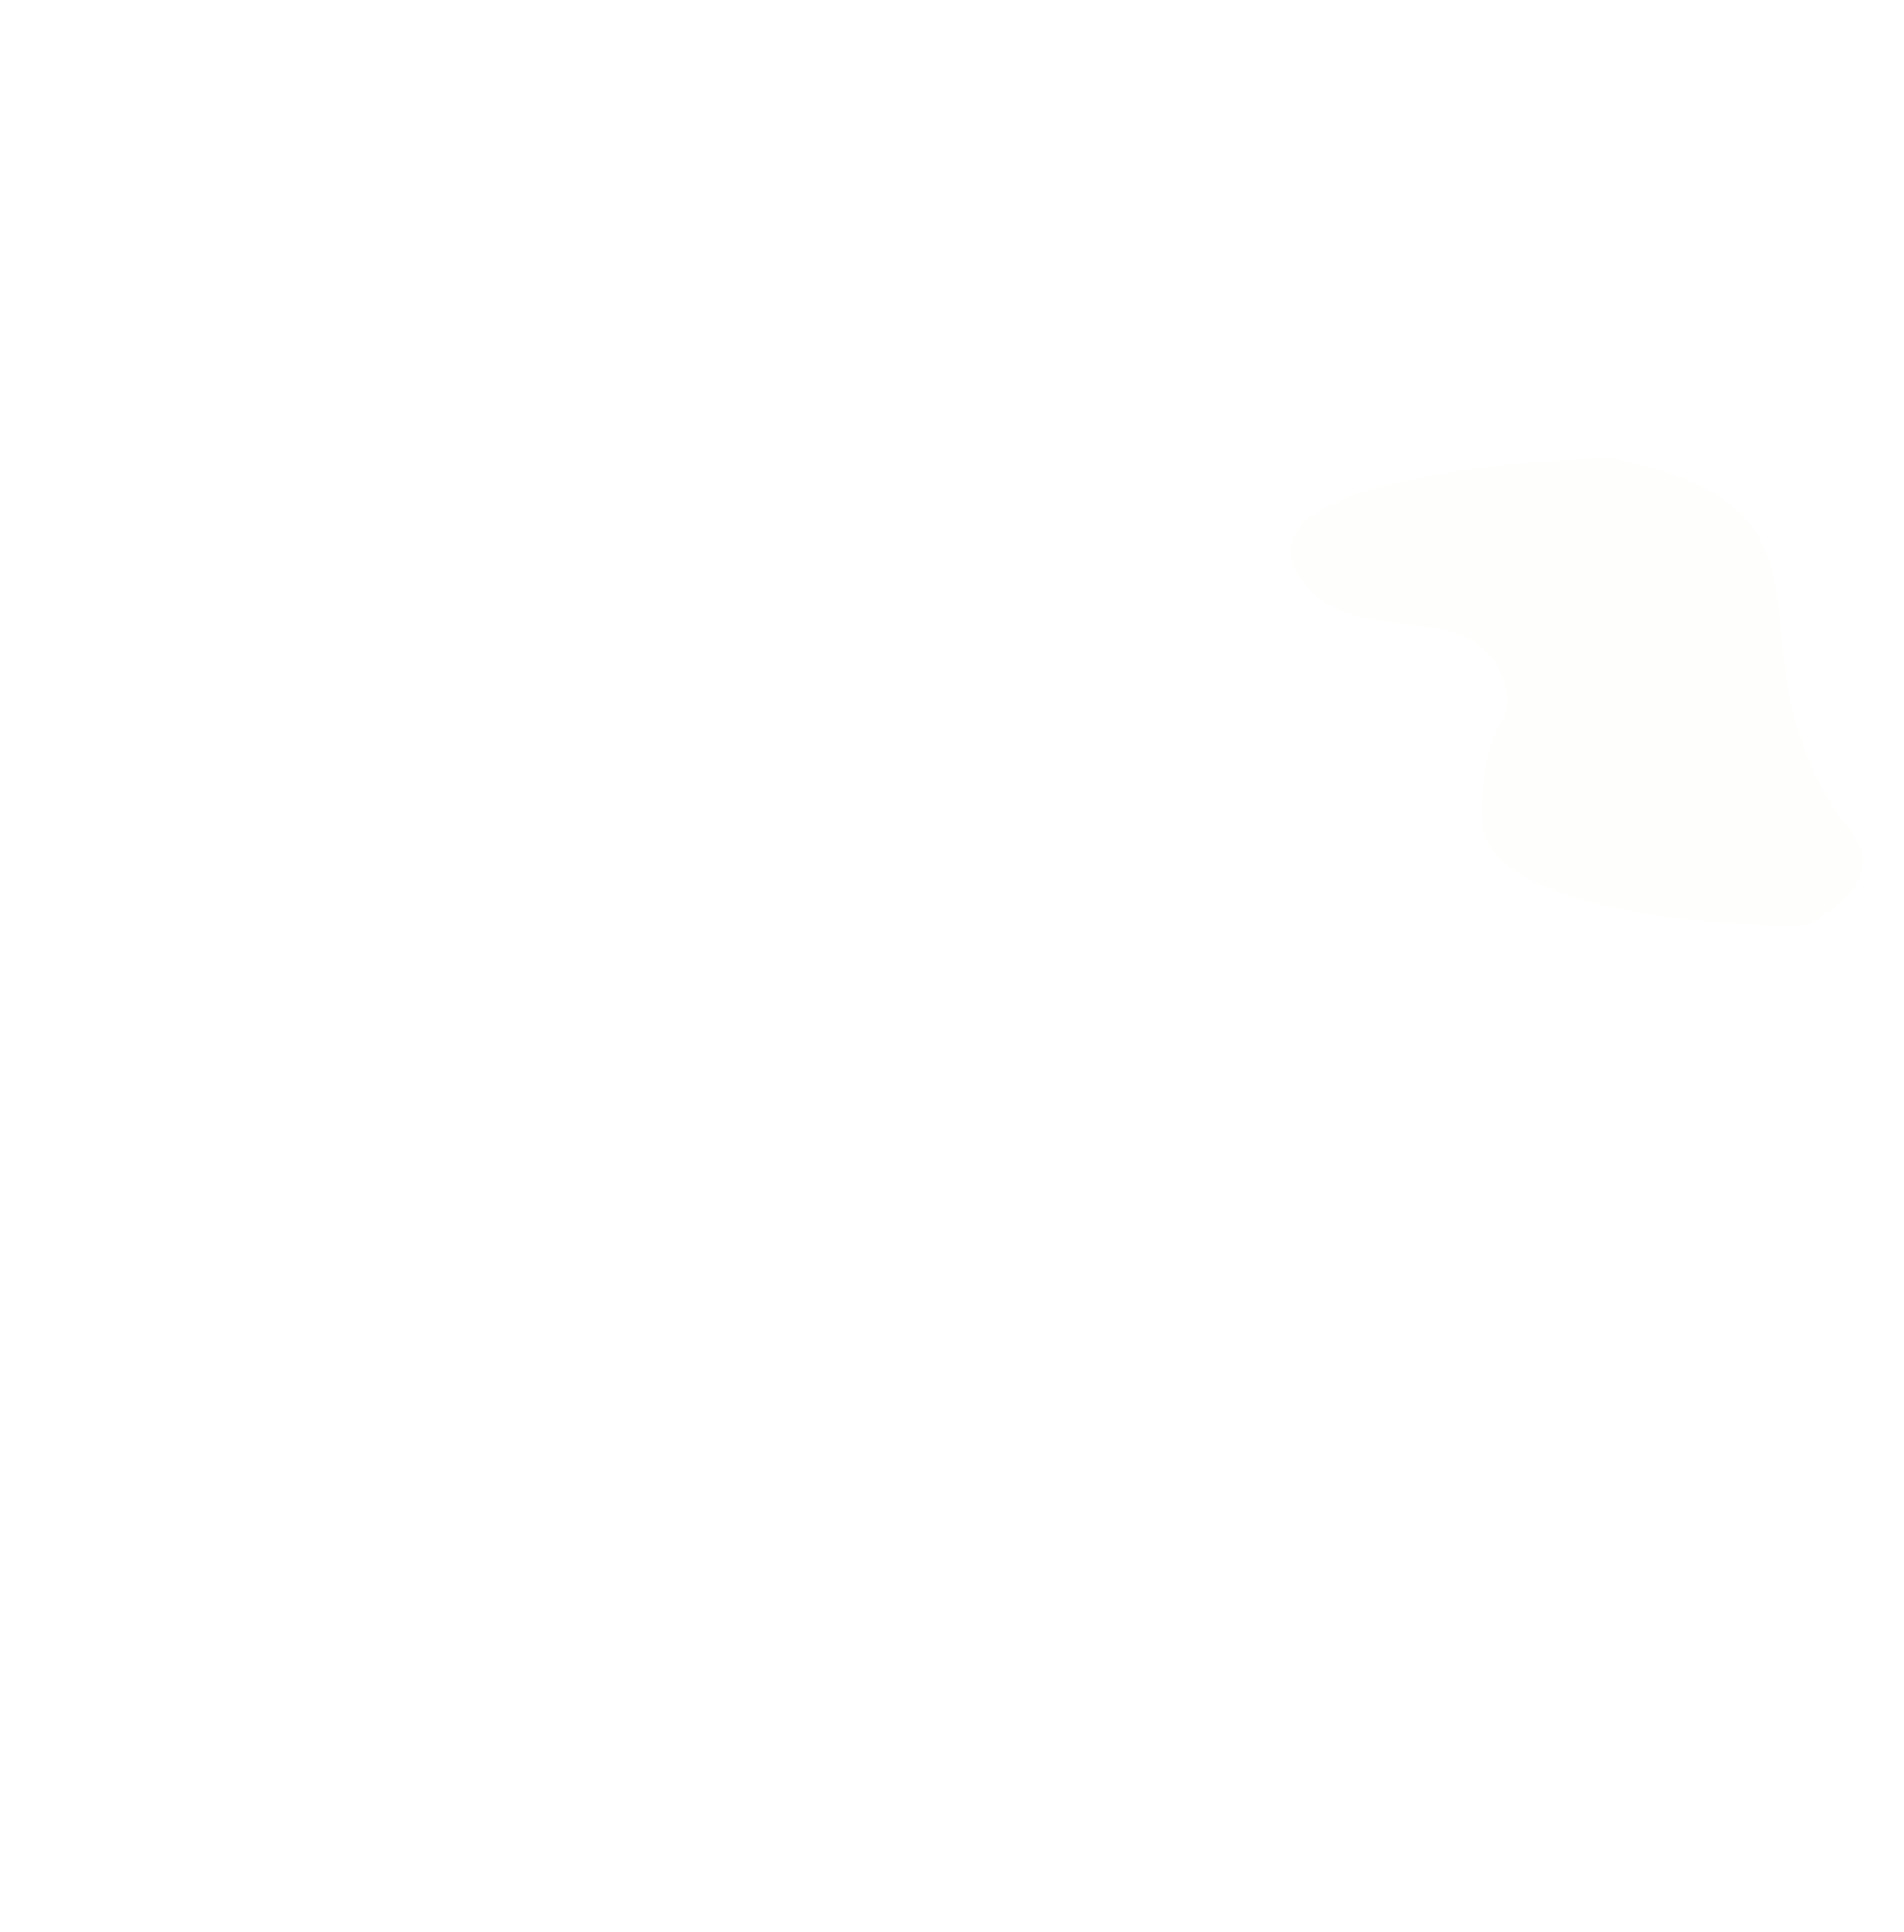 <svg width="1440" height="1461" viewBox="0 0 1440 1461" fill="none" xmlns="http://www.w3.org/2000/svg">
    <g opacity="0.12">
    <line x1="238" y1="472.5" x2="1283" y2="472.5" stroke="white"/>
    <line x1="122" y1="792.5" x2="1399" y2="792.5" stroke="white"/>
    <line x1="122" y1="728.5" x2="1399" y2="728.5" stroke="white"/>
    <line x1="122" y1="1048.5" x2="1399" y2="1048.5" stroke="white"/>
    <line x1="238" y1="408.5" x2="1283" y2="408.5" stroke="white"/>
    <line x1="238" y1="664.5" x2="1283" y2="664.5" stroke="white"/>
    <line x1="122" y1="984.5" x2="1399" y2="984.5" stroke="white"/>
    <line x1="122" y1="344.5" x2="1399" y2="344.5" stroke="white"/>
    <line x1="238" y1="600.5" x2="1283" y2="600.5" stroke="white"/>
    <line x1="122" y1="920.5" x2="1399" y2="920.5" stroke="white"/>
    <line x1="238" y1="536.5" x2="1283" y2="536.5" stroke="white"/>
    <line x1="122" y1="856.5" x2="1399" y2="856.5" stroke="white"/>
    <line x1="41" y1="248.5" x2="1481" y2="248.5" stroke="white"/>
    <line x1="41" y1="80.5" x2="1481" y2="80.5" stroke="white"/>
    <line x1="41" y1="0.5" x2="1481" y2="0.5" stroke="white"/>
    </g>
    <g opacity="0.12">
    <line x1="79.5" y1="1011" x2="79.5" y2="80" stroke="white"/>
    <line x1="659.5" y1="793" x2="659.5" y2="536" stroke="white"/>
    <line x1="1007.5" y1="793" x2="1007.5" y2="536" stroke="white"/>
    <line x1="427.5" y1="793" x2="427.5" y2="536" stroke="white"/>
    <line x1="1355.5" y1="1011" x2="1355.5" y2="80" stroke="white"/>
    <line x1="311.5" y1="921" x2="311.5" y2="410" stroke="white"/>
    <line x1="1239.5" y1="1011" x2="1239.5" y2="248" stroke="white"/>
    <line x1="195.5" y1="1011" x2="195.5" y2="248" stroke="white"/>
    <line x1="775.5" y1="793" x2="775.5" y2="536" stroke="white"/>
    <line x1="1123.5" y1="921" x2="1123.5" y2="410" stroke="white"/>
    </g>
    <g opacity="0.12">
    <g clip-path="url(#clip0_1_5320)">
    <mask id="path-26-inside-1_1_5320" fill="white">
    <path d="M1398 344H1517V729H1398V344Z"/>
    </mask>
    <line x1="1337.65" y1="389.124" x2="1533.13" y2="297.97" stroke="white"/>
    <line x1="1337.65" y1="620.512" x2="1533.13" y2="529.359" stroke="white"/>
    <line x1="1337.65" y1="504.818" x2="1533.13" y2="413.665" stroke="white"/>
    <line x1="1337.65" y1="736.207" x2="1533.13" y2="645.053" stroke="white"/>
    <line x1="1337.65" y1="405.651" x2="1533.13" y2="314.498" stroke="white"/>
    <line x1="1337.65" y1="637.04" x2="1533.13" y2="545.887" stroke="white"/>
    <line x1="1337.65" y1="521.346" x2="1533.13" y2="430.192" stroke="white"/>
    <line x1="1337.65" y1="752.735" x2="1533.13" y2="661.581" stroke="white"/>
    <line x1="1337.65" y1="422.179" x2="1533.13" y2="331.026" stroke="white"/>
    <line x1="1337.65" y1="653.568" x2="1533.13" y2="562.414" stroke="white"/>
    <line x1="1337.65" y1="537.874" x2="1533.13" y2="446.72" stroke="white"/>
    <line x1="1337.65" y1="769.262" x2="1533.13" y2="678.109" stroke="white"/>
    <line x1="1337.65" y1="438.707" x2="1533.13" y2="347.553" stroke="white"/>
    <line x1="1337.65" y1="670.096" x2="1533.13" y2="578.942" stroke="white"/>
    <line x1="1337.65" y1="554.401" x2="1533.13" y2="463.248" stroke="white"/>
    <line x1="1337.65" y1="785.79" x2="1533.13" y2="694.637" stroke="white"/>
    <line x1="1337.65" y1="455.235" x2="1533.13" y2="364.081" stroke="white"/>
    <line x1="1337.65" y1="686.624" x2="1533.13" y2="595.47" stroke="white"/>
    <line x1="1337.65" y1="570.929" x2="1533.13" y2="479.776" stroke="white"/>
    <line x1="1337.65" y1="802.318" x2="1533.13" y2="711.164" stroke="white"/>
    <line x1="1337.65" y1="471.763" x2="1533.13" y2="380.609" stroke="white"/>
    <line x1="1337.65" y1="703.151" x2="1533.13" y2="611.998" stroke="white"/>
    <line x1="1337.65" y1="587.457" x2="1533.13" y2="496.303" stroke="white"/>
    <line x1="1337.65" y1="818.846" x2="1533.13" y2="727.692" stroke="white"/>
    <line x1="1337.65" y1="488.29" x2="1533.13" y2="397.137" stroke="white"/>
    <line x1="1337.65" y1="719.679" x2="1533.13" y2="628.526" stroke="white"/>
    <line x1="1337.65" y1="603.985" x2="1533.13" y2="512.831" stroke="white"/>
    </g>
    <path d="M1398 345H1517V343H1398V345ZM1517 728H1398V730H1517V728Z" fill="white" mask="url(#path-26-inside-1_1_5320)"/>
    </g>
    <g opacity="0.12">
    <g clip-path="url(#clip1_1_5320)">
    <mask id="path-55-inside-2_1_5320" fill="white">
    <path d="M4 344H123V729H4V344Z"/>
    </mask>
    <line x1="-56.35" y1="389.124" x2="139.129" y2="297.97" stroke="white"/>
    <line x1="-56.35" y1="620.512" x2="139.129" y2="529.359" stroke="white"/>
    <line x1="-56.35" y1="504.818" x2="139.129" y2="413.665" stroke="white"/>
    <line x1="-56.35" y1="736.207" x2="139.129" y2="645.053" stroke="white"/>
    <line x1="-56.35" y1="405.651" x2="139.129" y2="314.498" stroke="white"/>
    <line x1="-56.35" y1="637.04" x2="139.129" y2="545.887" stroke="white"/>
    <line x1="-56.35" y1="521.346" x2="139.129" y2="430.192" stroke="white"/>
    <line x1="-56.35" y1="752.735" x2="139.129" y2="661.581" stroke="white"/>
    <line x1="-56.35" y1="422.179" x2="139.129" y2="331.026" stroke="white"/>
    <line x1="-56.35" y1="653.568" x2="139.129" y2="562.414" stroke="white"/>
    <line x1="-56.35" y1="537.874" x2="139.129" y2="446.72" stroke="white"/>
    <line x1="-56.35" y1="769.262" x2="139.129" y2="678.109" stroke="white"/>
    <line x1="-56.35" y1="438.707" x2="139.129" y2="347.553" stroke="white"/>
    <line x1="-56.35" y1="670.096" x2="139.129" y2="578.942" stroke="white"/>
    <line x1="-56.35" y1="554.401" x2="139.129" y2="463.248" stroke="white"/>
    <line x1="-56.35" y1="785.79" x2="139.129" y2="694.637" stroke="white"/>
    <line x1="-56.35" y1="455.235" x2="139.129" y2="364.081" stroke="white"/>
    <line x1="-56.35" y1="686.624" x2="139.129" y2="595.47" stroke="white"/>
    <line x1="-56.35" y1="570.929" x2="139.129" y2="479.776" stroke="white"/>
    <line x1="-56.35" y1="802.318" x2="139.129" y2="711.164" stroke="white"/>
    <line x1="-56.35" y1="471.763" x2="139.129" y2="380.609" stroke="white"/>
    <line x1="-56.35" y1="703.151" x2="139.129" y2="611.998" stroke="white"/>
    <line x1="-56.35" y1="587.457" x2="139.129" y2="496.303" stroke="white"/>
    <line x1="-56.35" y1="818.846" x2="139.129" y2="727.692" stroke="white"/>
    <line x1="-56.35" y1="488.29" x2="139.129" y2="397.137" stroke="white"/>
    <line x1="-56.35" y1="719.679" x2="139.129" y2="628.526" stroke="white"/>
    <line x1="-56.35" y1="603.985" x2="139.129" y2="512.831" stroke="white"/>
    </g>
    <path d="M4 345H123V343H4V345ZM123 728H4V730H123V728Z" fill="white" mask="url(#path-55-inside-2_1_5320)"/>
    </g>
    <g opacity="0.1">
    <g opacity="0.23" filter="url(#filter0_f_1_5320)">
    <path d="M290.867 717.21C245.534 657.539 75.483 793.814 75.483 793.814C64.882 813.516 52.714 855.084 88.85 863.742C240.474 900.072 211.435 1043.77 373.125 959.657C373.125 959.657 574.487 791.976 484.176 765.956C427.795 749.711 386.46 830.967 337.519 798.601C306.96 778.392 336.201 776.88 290.867 717.21Z" fill="#92F879" fill-opacity="0.37"/>
    </g>
    <g opacity="0.23" filter="url(#filter1_f_1_5320)">
    <path d="M1120.49 617.033C1118.64 701.226 1363.53 700.248 1363.53 700.248C1386.63 690.329 1426.4 662.269 1400.67 629.384C1292.68 491.403 1418.7 385.299 1217.65 346.231C1217.65 346.231 923.261 352.943 984.514 438.982C1022.76 492.697 1115.94 450.117 1136.36 512.812C1149.11 551.957 1122.33 532.841 1120.49 617.033Z" fill="#D7F879" fill-opacity="0.8"/>
    </g>
    </g>
    <defs>
    <filter id="filter0_f_1_5320" x="-92.663" y="544.796" width="757.438" height="598.165" filterUnits="userSpaceOnUse" color-interpolation-filters="sRGB">
    <feFlood flood-opacity="0" result="BackgroundImageFix"/>
    <feBlend mode="normal" in="SourceGraphic" in2="BackgroundImageFix" result="shape"/>
    <feGaussianBlur stdDeviation="78.65" result="effect1_foregroundBlur_1_5320"/>
    </filter>
    <filter id="filter1_f_1_5320" x="818.829" y="188.931" width="747.499" height="668.618" filterUnits="userSpaceOnUse" color-interpolation-filters="sRGB">
    <feFlood flood-opacity="0" result="BackgroundImageFix"/>
    <feBlend mode="normal" in="SourceGraphic" in2="BackgroundImageFix" result="shape"/>
    <feGaussianBlur stdDeviation="78.65" result="effect1_foregroundBlur_1_5320"/>
    </filter>
    <clipPath id="clip0_1_5320">
    <path d="M1398 344H1517V729H1398V344Z" fill="white"/>
    </clipPath>
    <clipPath id="clip1_1_5320">
    <path d="M4 344H123V729H4V344Z" fill="white"/>
    </clipPath>
    </defs>
    </svg>
    